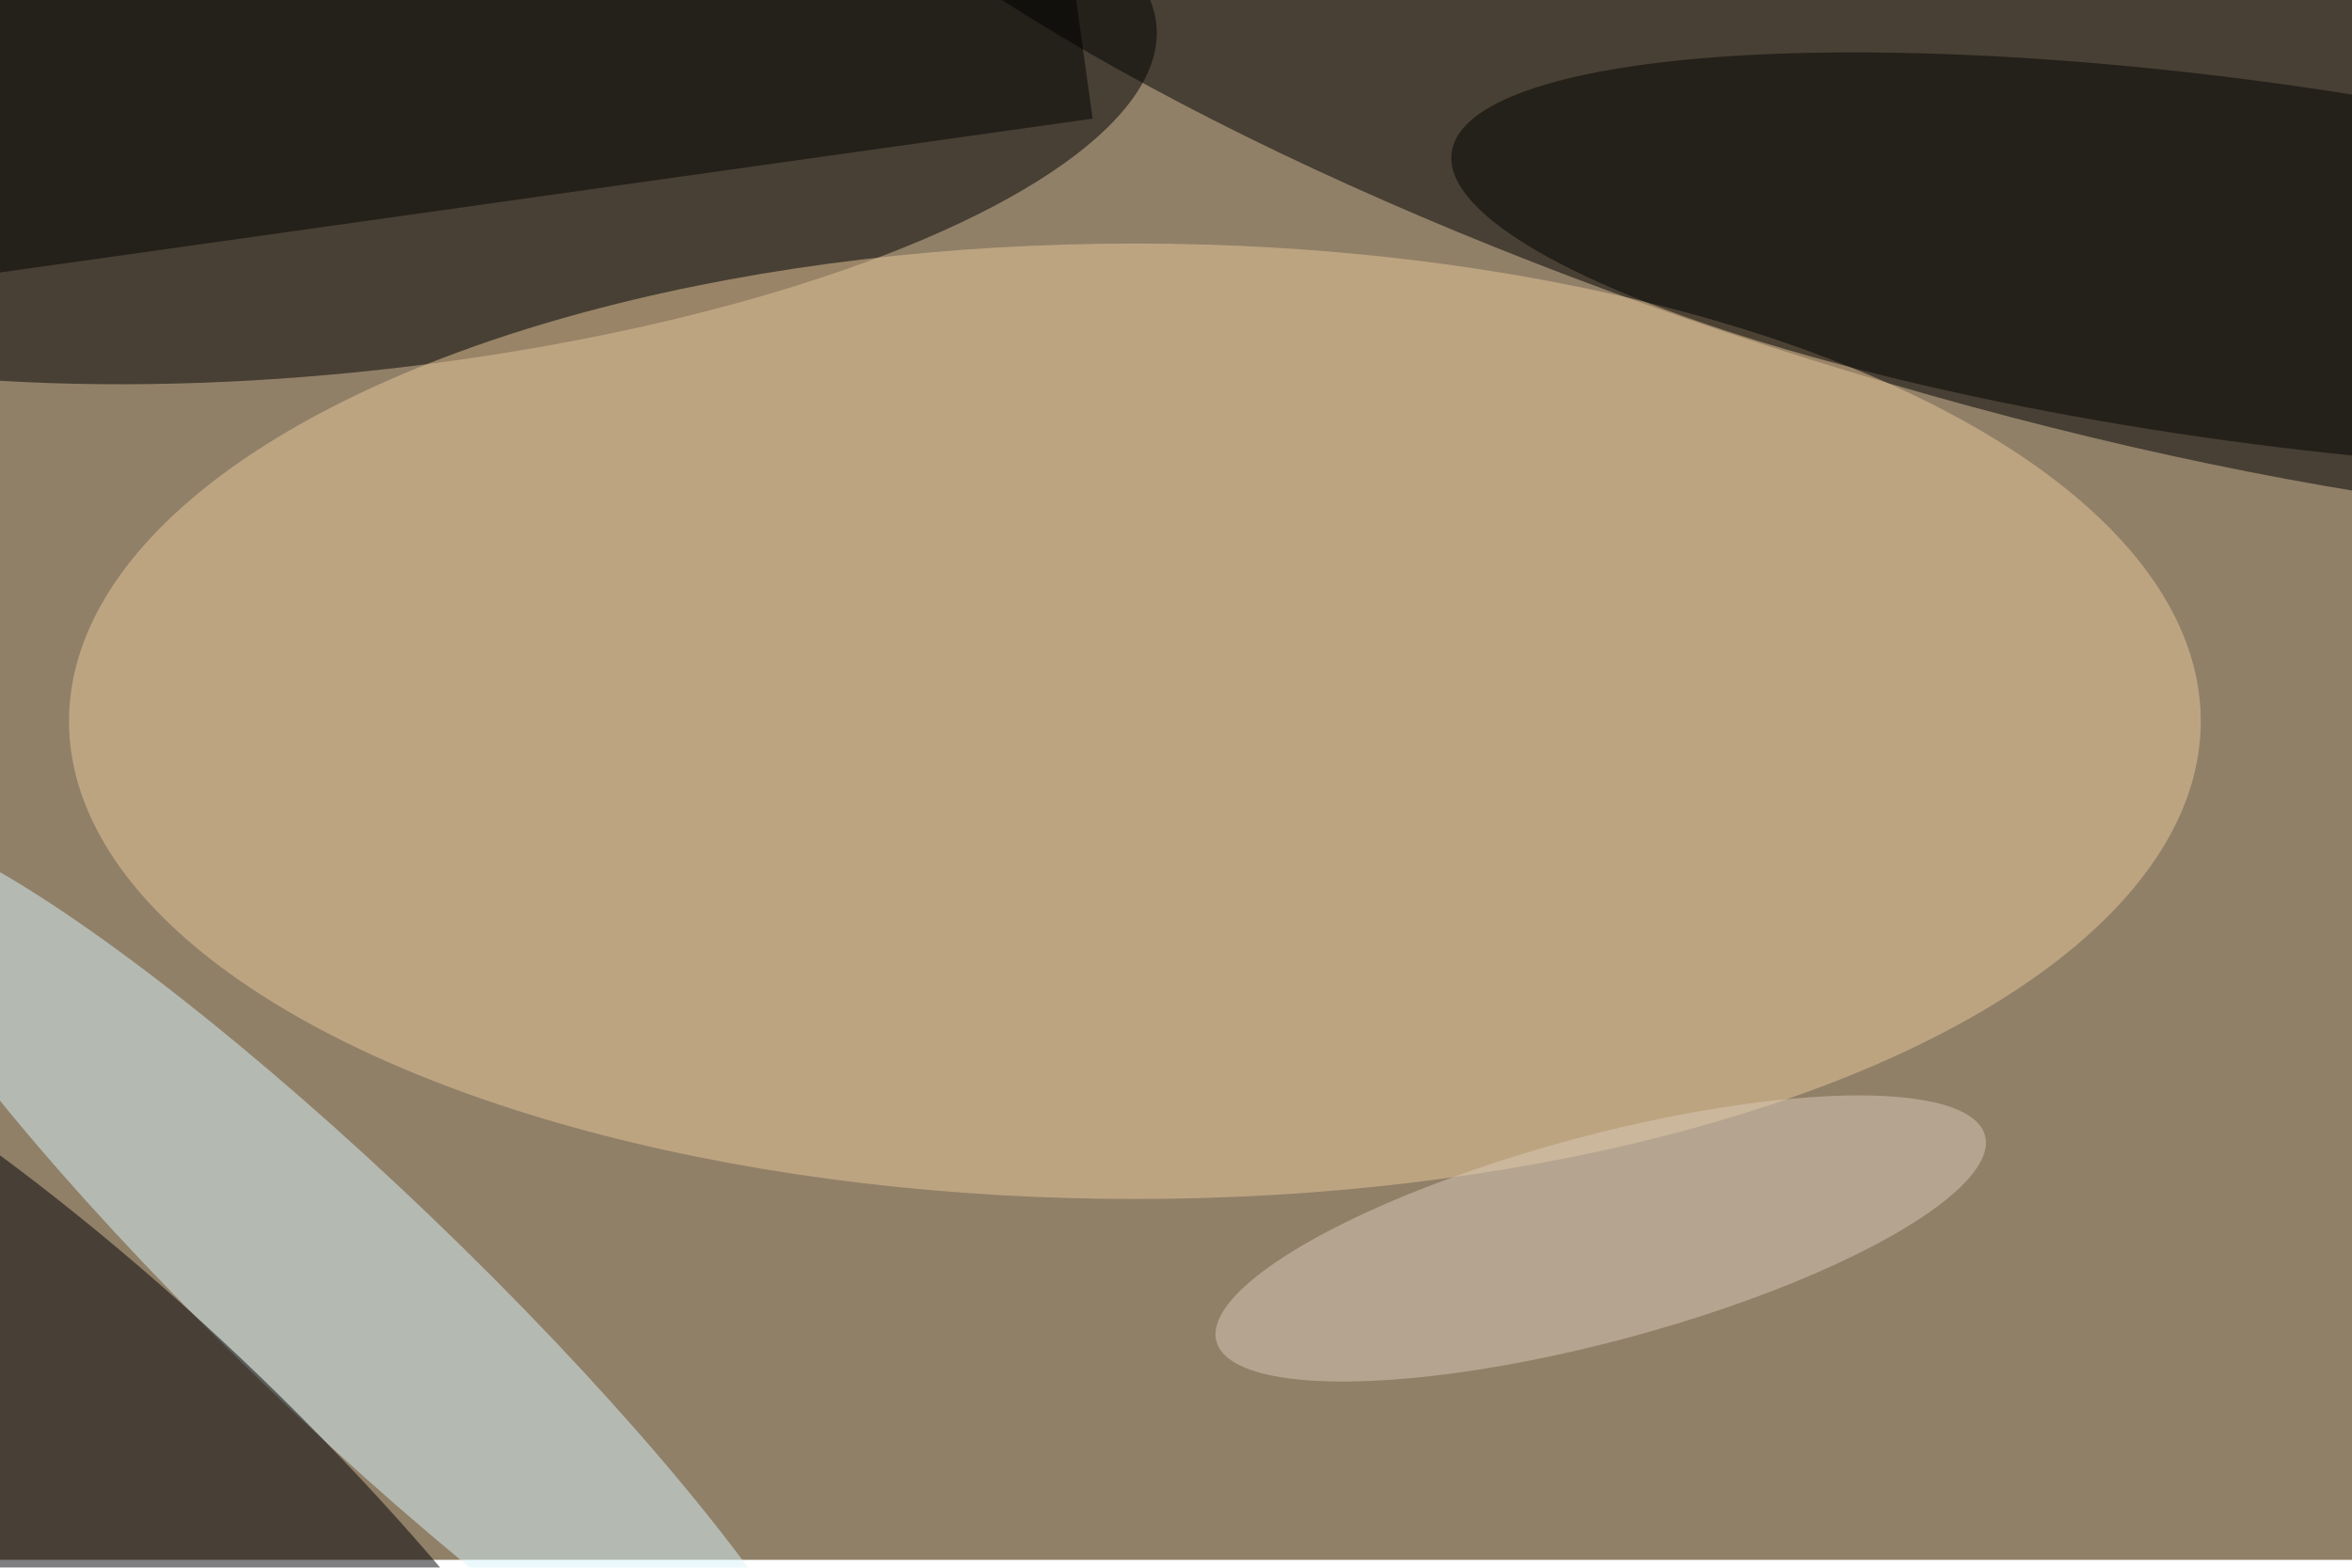 <svg xmlns="http://www.w3.org/2000/svg" viewBox="0 0 900 600"><filter id="b"><feGaussianBlur stdDeviation="12" /></filter><path fill="#918068" d="M0 0h900v597H0z"/><g filter="url(#b)" transform="translate(1.8 1.8) scale(3.516)" fill-opacity=".5"><ellipse rx="1" ry="1" transform="matrix(12.104 -38.558 132.812 41.69 208.4 0)"/><ellipse rx="1" ry="1" transform="rotate(173.7 18.7 6.9) scale(87.815 28.168)"/><ellipse fill="#eac89a" cx="123" cy="78" rx="116" ry="52"/><ellipse fill="#d9f5fc" rx="1" ry="1" transform="rotate(-46.2 184.2 26.7) scale(12.864 73.382)"/><ellipse fill="#000004" rx="1" ry="1" transform="matrix(18.809 -19.453 65.876 63.696 9.2 169)"/><ellipse rx="1" ry="1" transform="matrix(-87.021 -11.923 2.664 -19.445 244.5 28)"/><ellipse fill="#dbcbb9" rx="1" ry="1" transform="matrix(-2.897 -10.818 41.824 -11.2 173.7 134.3)"/><path d="M-28.4-12.4l140.6-19.8 6.2 44.6-140.6 19.8z"/></g></svg>